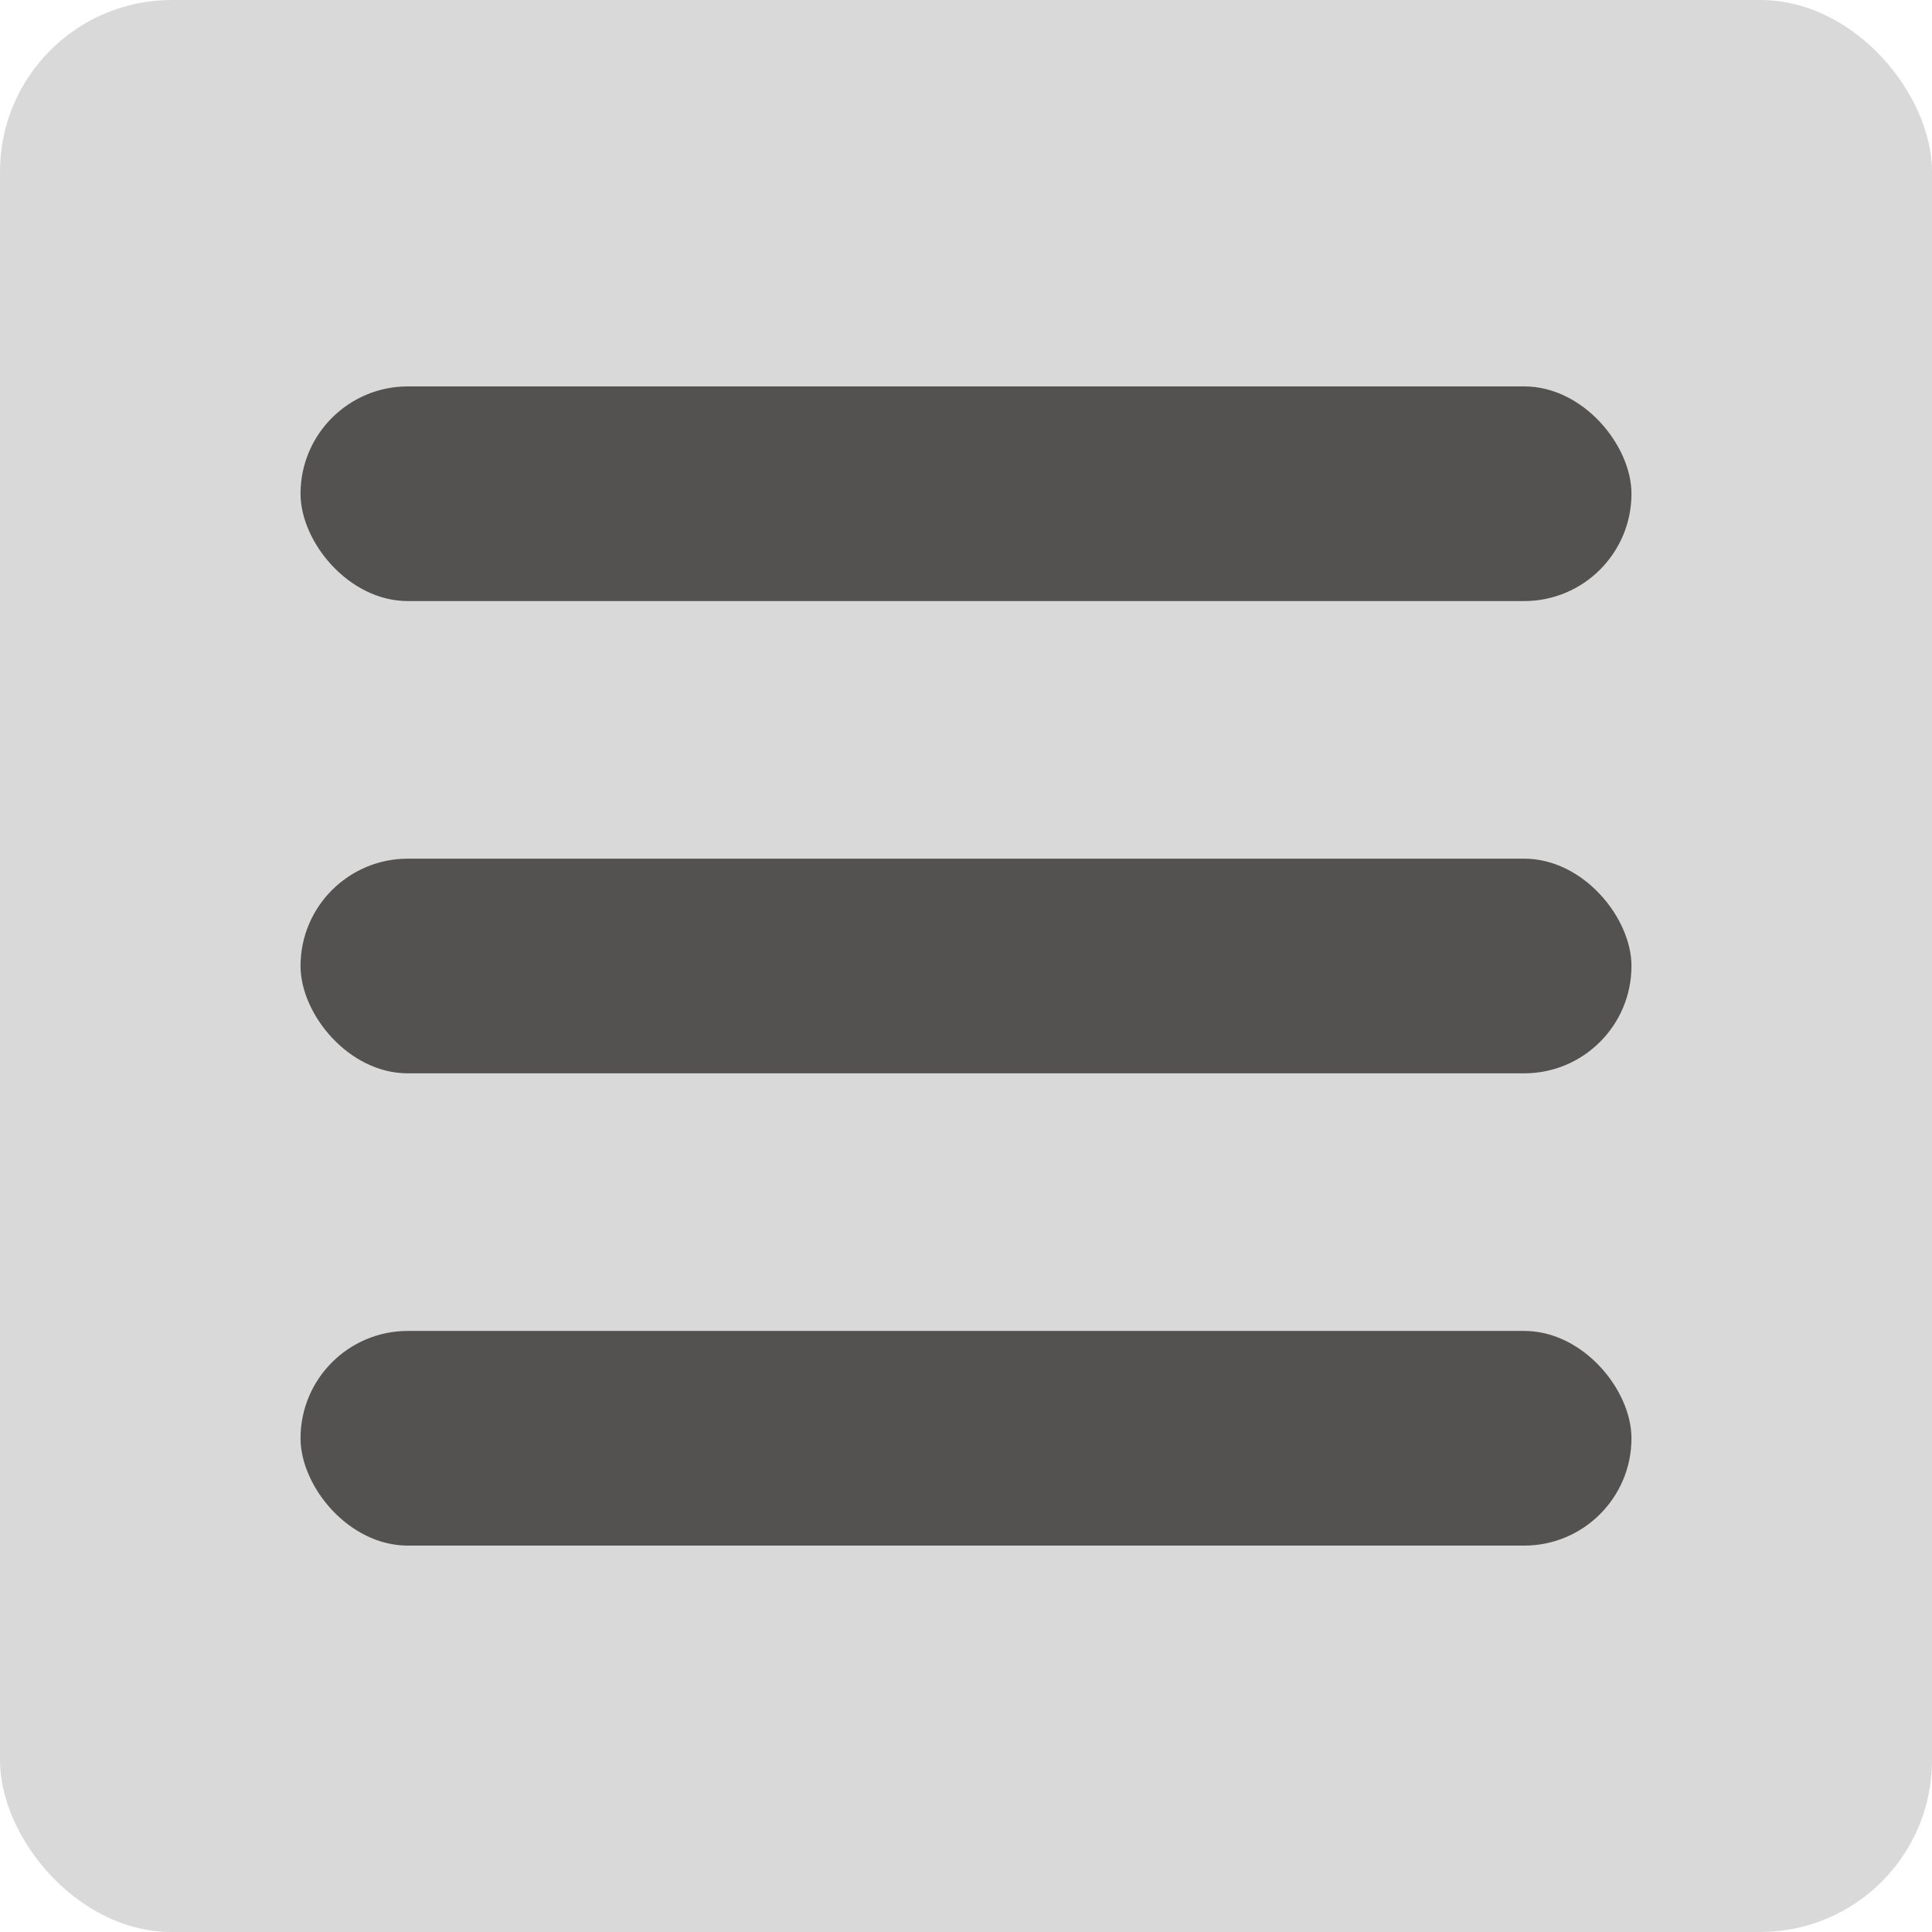 <svg width="45" height="45" viewBox="0 0 45 45" fill="none" xmlns="http://www.w3.org/2000/svg">
<rect width="45" height="45" rx="4" fill="#D9D9D9"/>
<rect x="7" y="9" width="31" height="5" rx="2.5" fill="#545151"/>
<rect x="7" y="20" width="31" height="5" rx="2.5" fill="#545151"/>
<rect x="7" y="31" width="31" height="5" rx="2.5" fill="#545151"/>
</svg>
